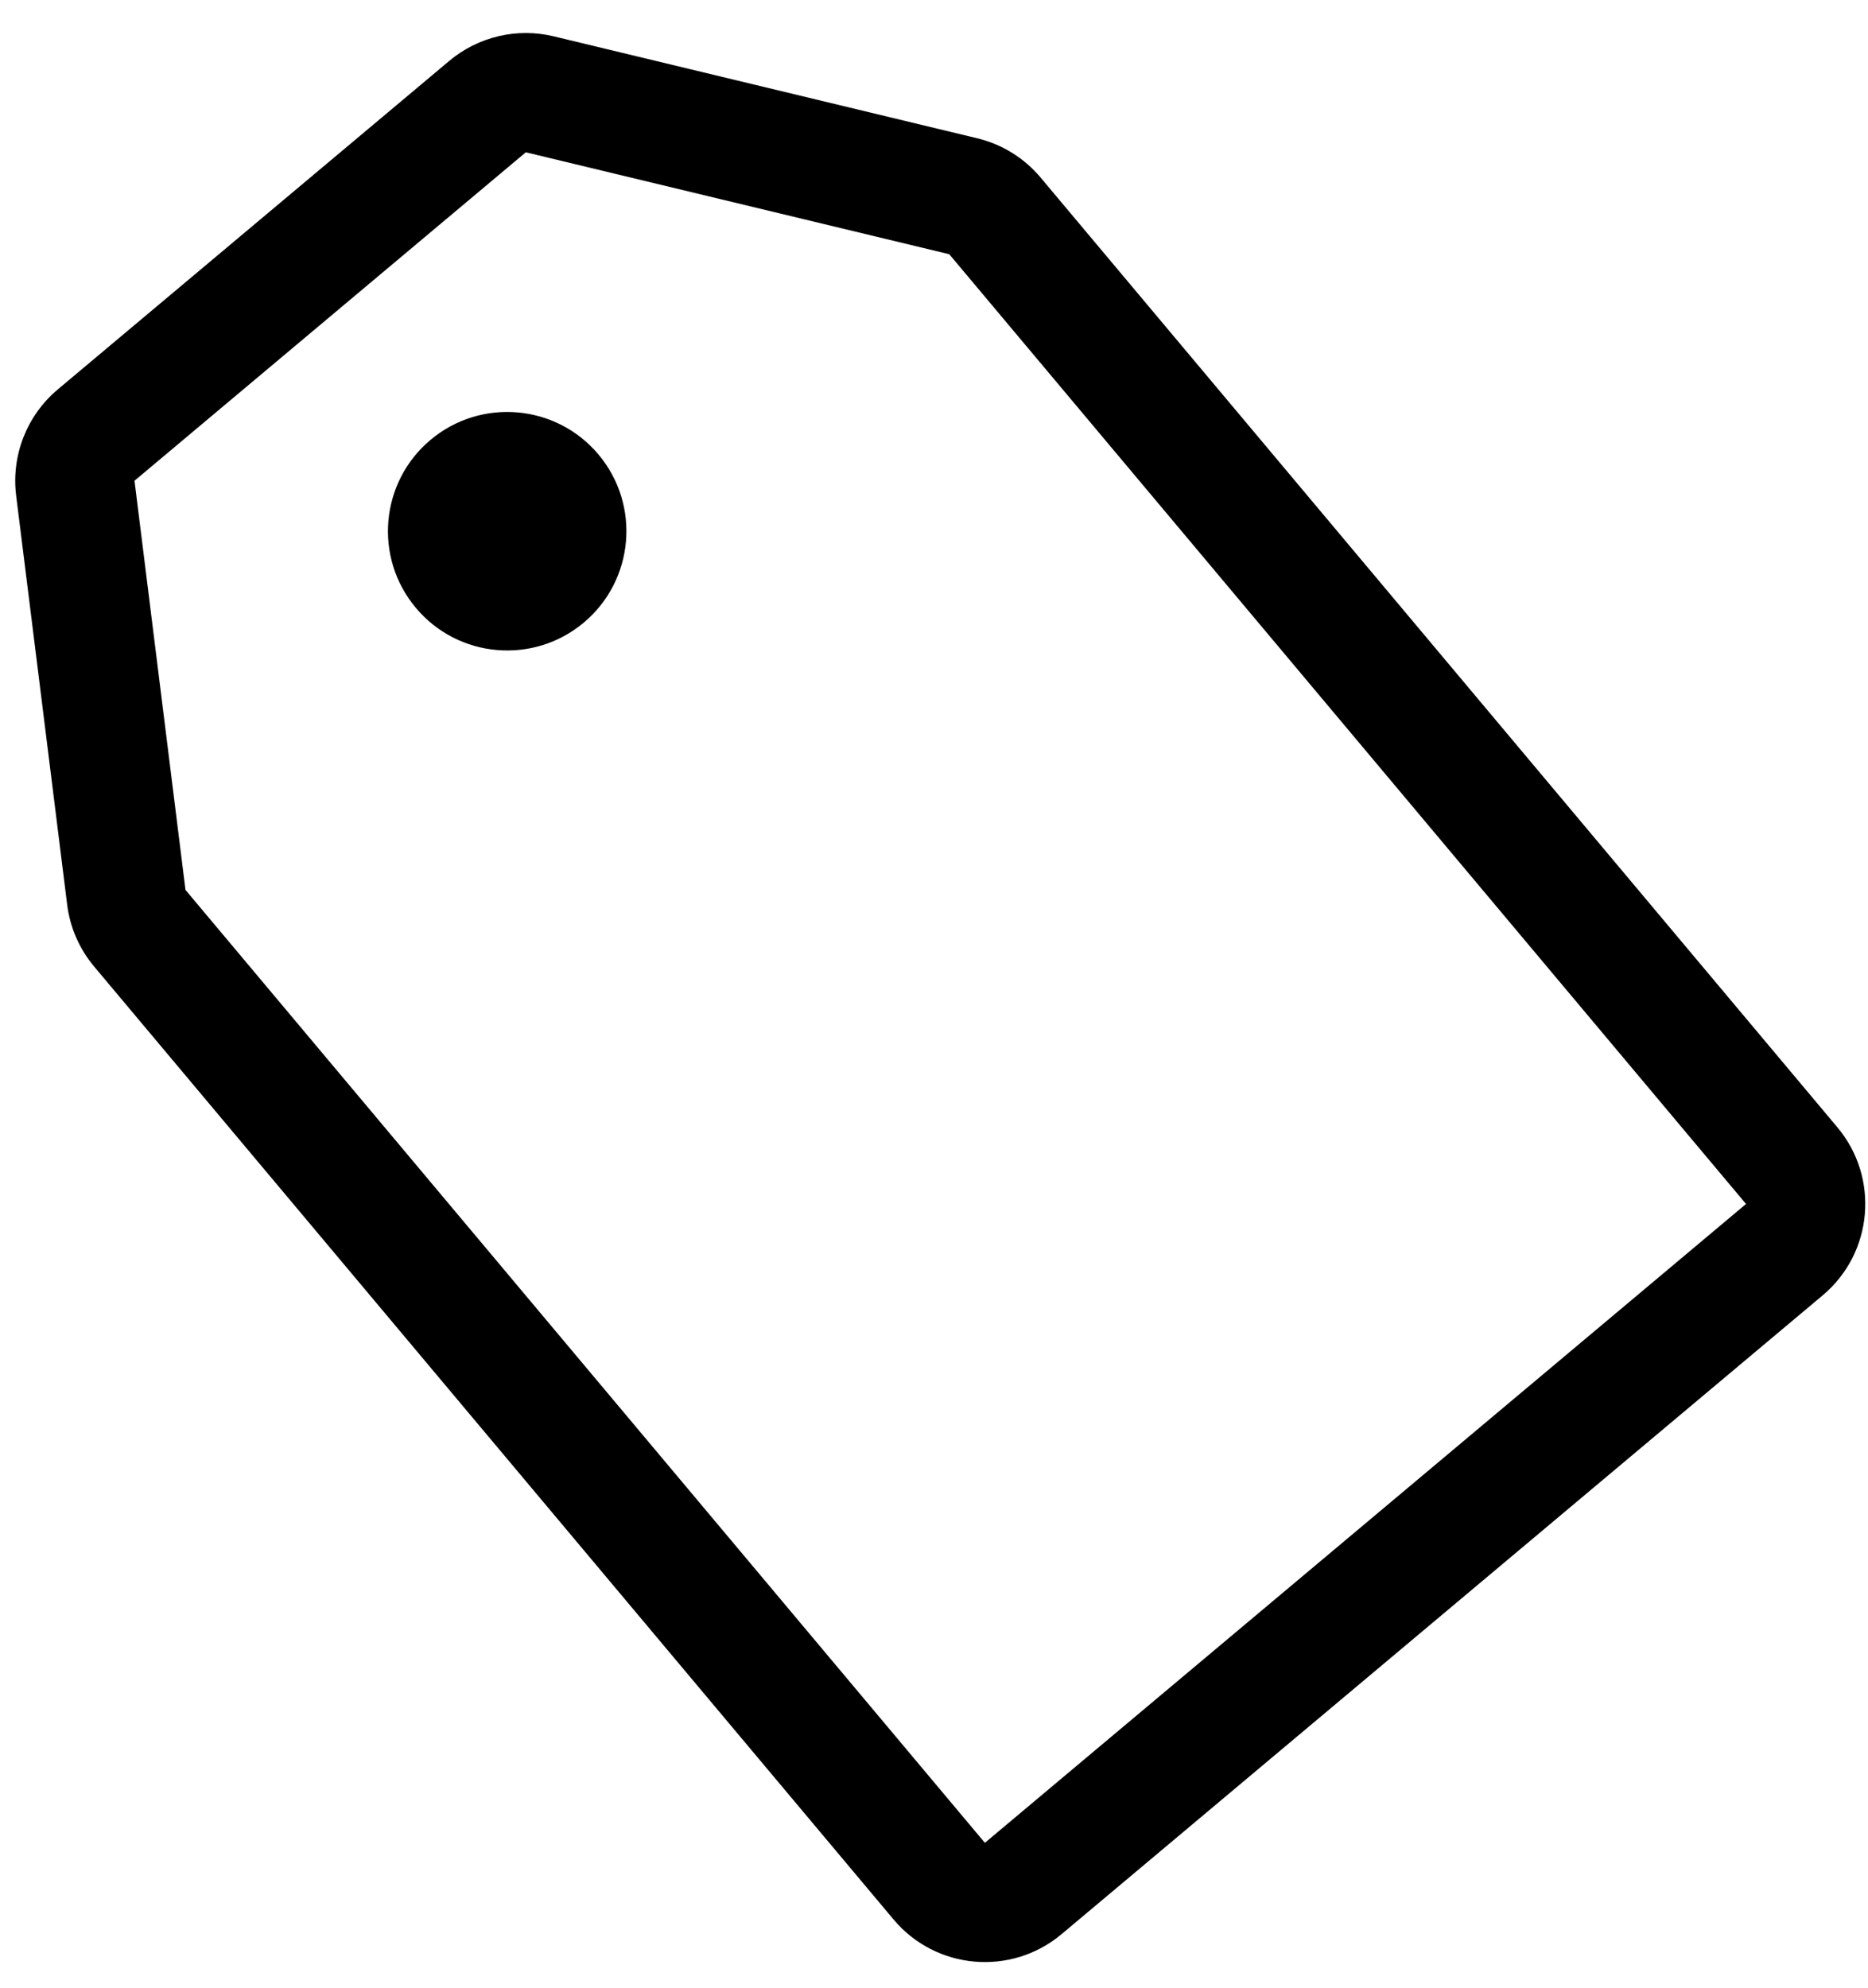 <svg width="47" height="50" viewBox="0 0 47 50" fill="none" xmlns="http://www.w3.org/2000/svg">
    <path d="M14.689 15.661C15.958 14.596 16.124 12.704 15.059 11.434C13.994 10.165 12.102 10 10.832 11.065C9.563 12.13 9.398 14.022 10.463 15.291C11.528 16.56 13.42 16.726 14.689 15.661Z" fill="currentColor"/>
    <path fill-rule="evenodd" clip-rule="evenodd" d="M2.369 24.314C1.997 23.871 1.761 23.33 1.69 22.757L0.406 12.465C0.281 11.455 0.675 10.45 1.455 9.795L11.302 1.533C12.031 0.921 13.007 0.691 13.932 0.914L24.586 3.478C25.21 3.628 25.77 3.974 26.182 4.466L46.23 28.358C47.294 29.627 47.129 31.519 45.86 32.584L26.709 48.654C25.439 49.719 23.547 49.553 22.482 48.284L2.369 24.314ZM23.884 6.395L43.931 30.286L24.78 46.356L4.667 22.386L3.384 12.093L13.23 3.831L23.884 6.395Z" fill="currentColor"/>
</svg>